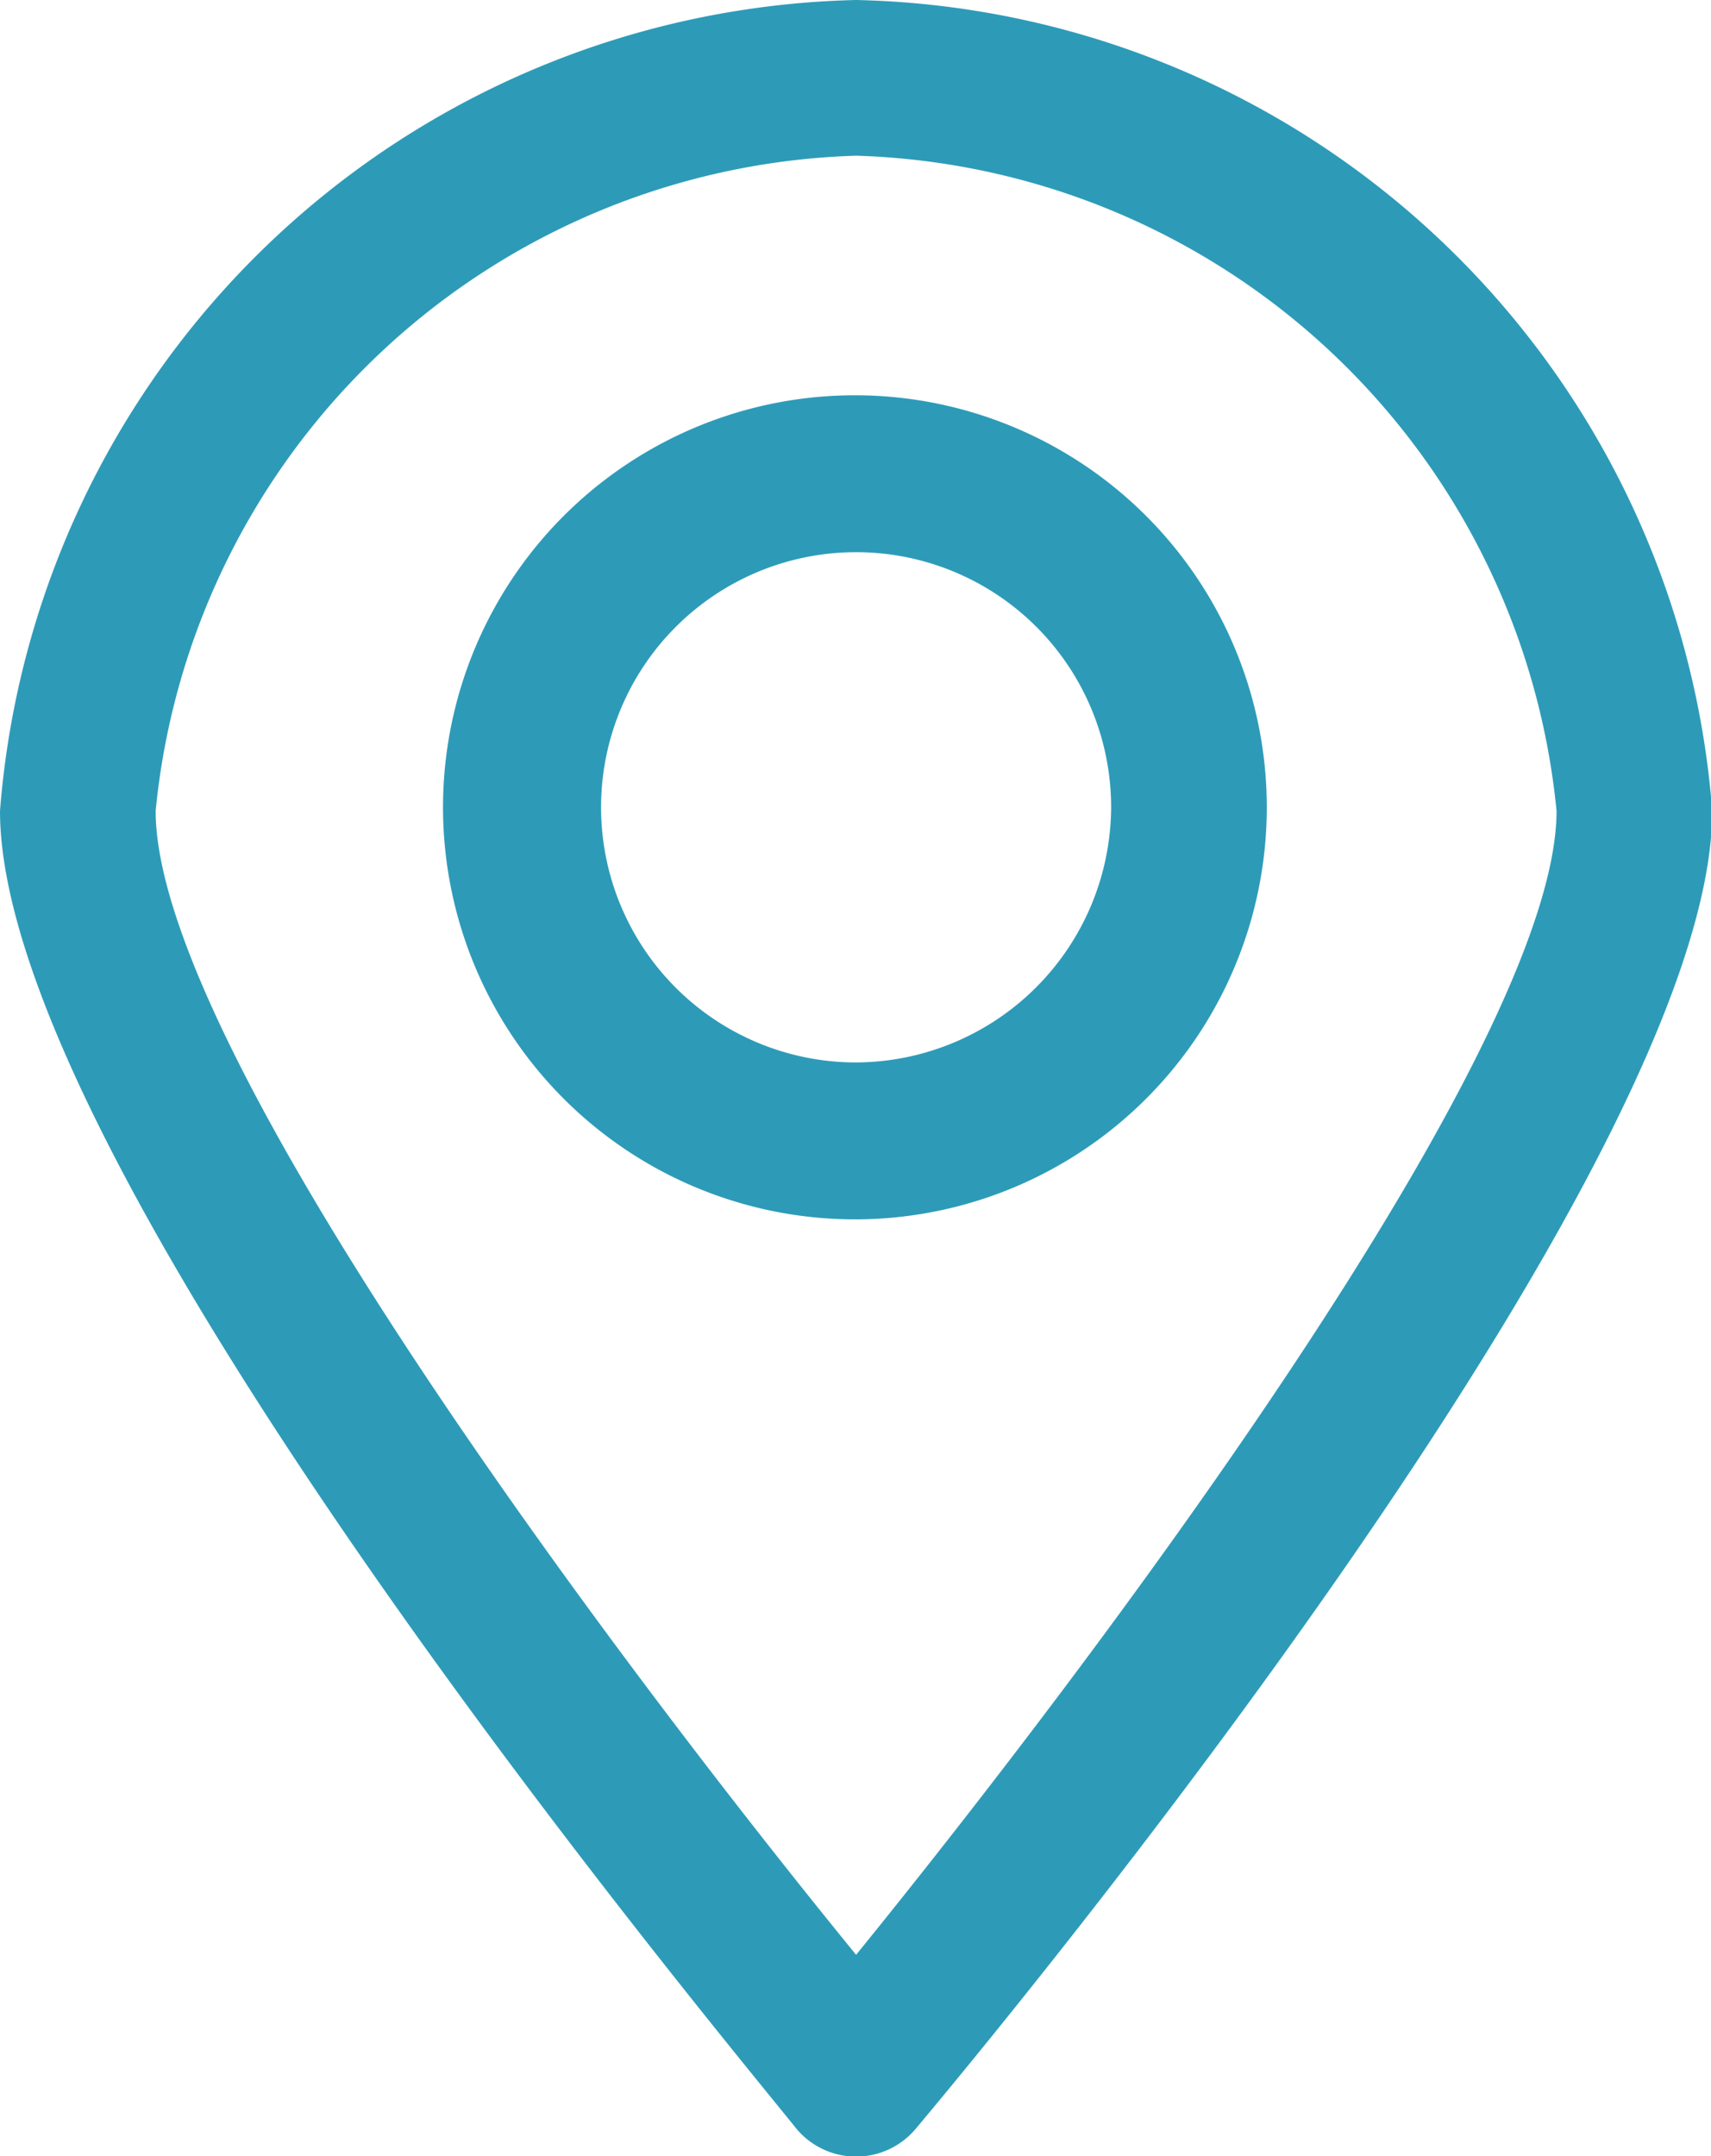<svg id="Слой_1" data-name="Слой 1" xmlns="http://www.w3.org/2000/svg" viewBox="0 0 14.29 18"><defs><style>.cls-1{fill:#2d9bb8;}</style></defs><title>Город</title><path class="cls-1" d="M7.15,0A7.34,7.34,0,0,0,0,6.77c0,3,6,10.19,6.65,11a.65.65,0,0,0,1,0c.68-.81,6.65-8,6.65-11A7.33,7.33,0,0,0,7.15,0Zm0,16.32c-2-2.45-5.85-7.57-5.85-9.55A6.06,6.06,0,0,1,7.15,1.3,6.06,6.06,0,0,1,13,6.77C13,8.75,9.14,13.87,7.15,16.32Z"/><path class="cls-1" d="M7.15,3.3a3.44,3.44,0,1,0,3.43,3.44A3.44,3.44,0,0,0,7.15,3.3Zm0,5.57A2.13,2.13,0,1,1,9.28,6.74,2.14,2.14,0,0,1,7.15,8.87Z"/></svg>